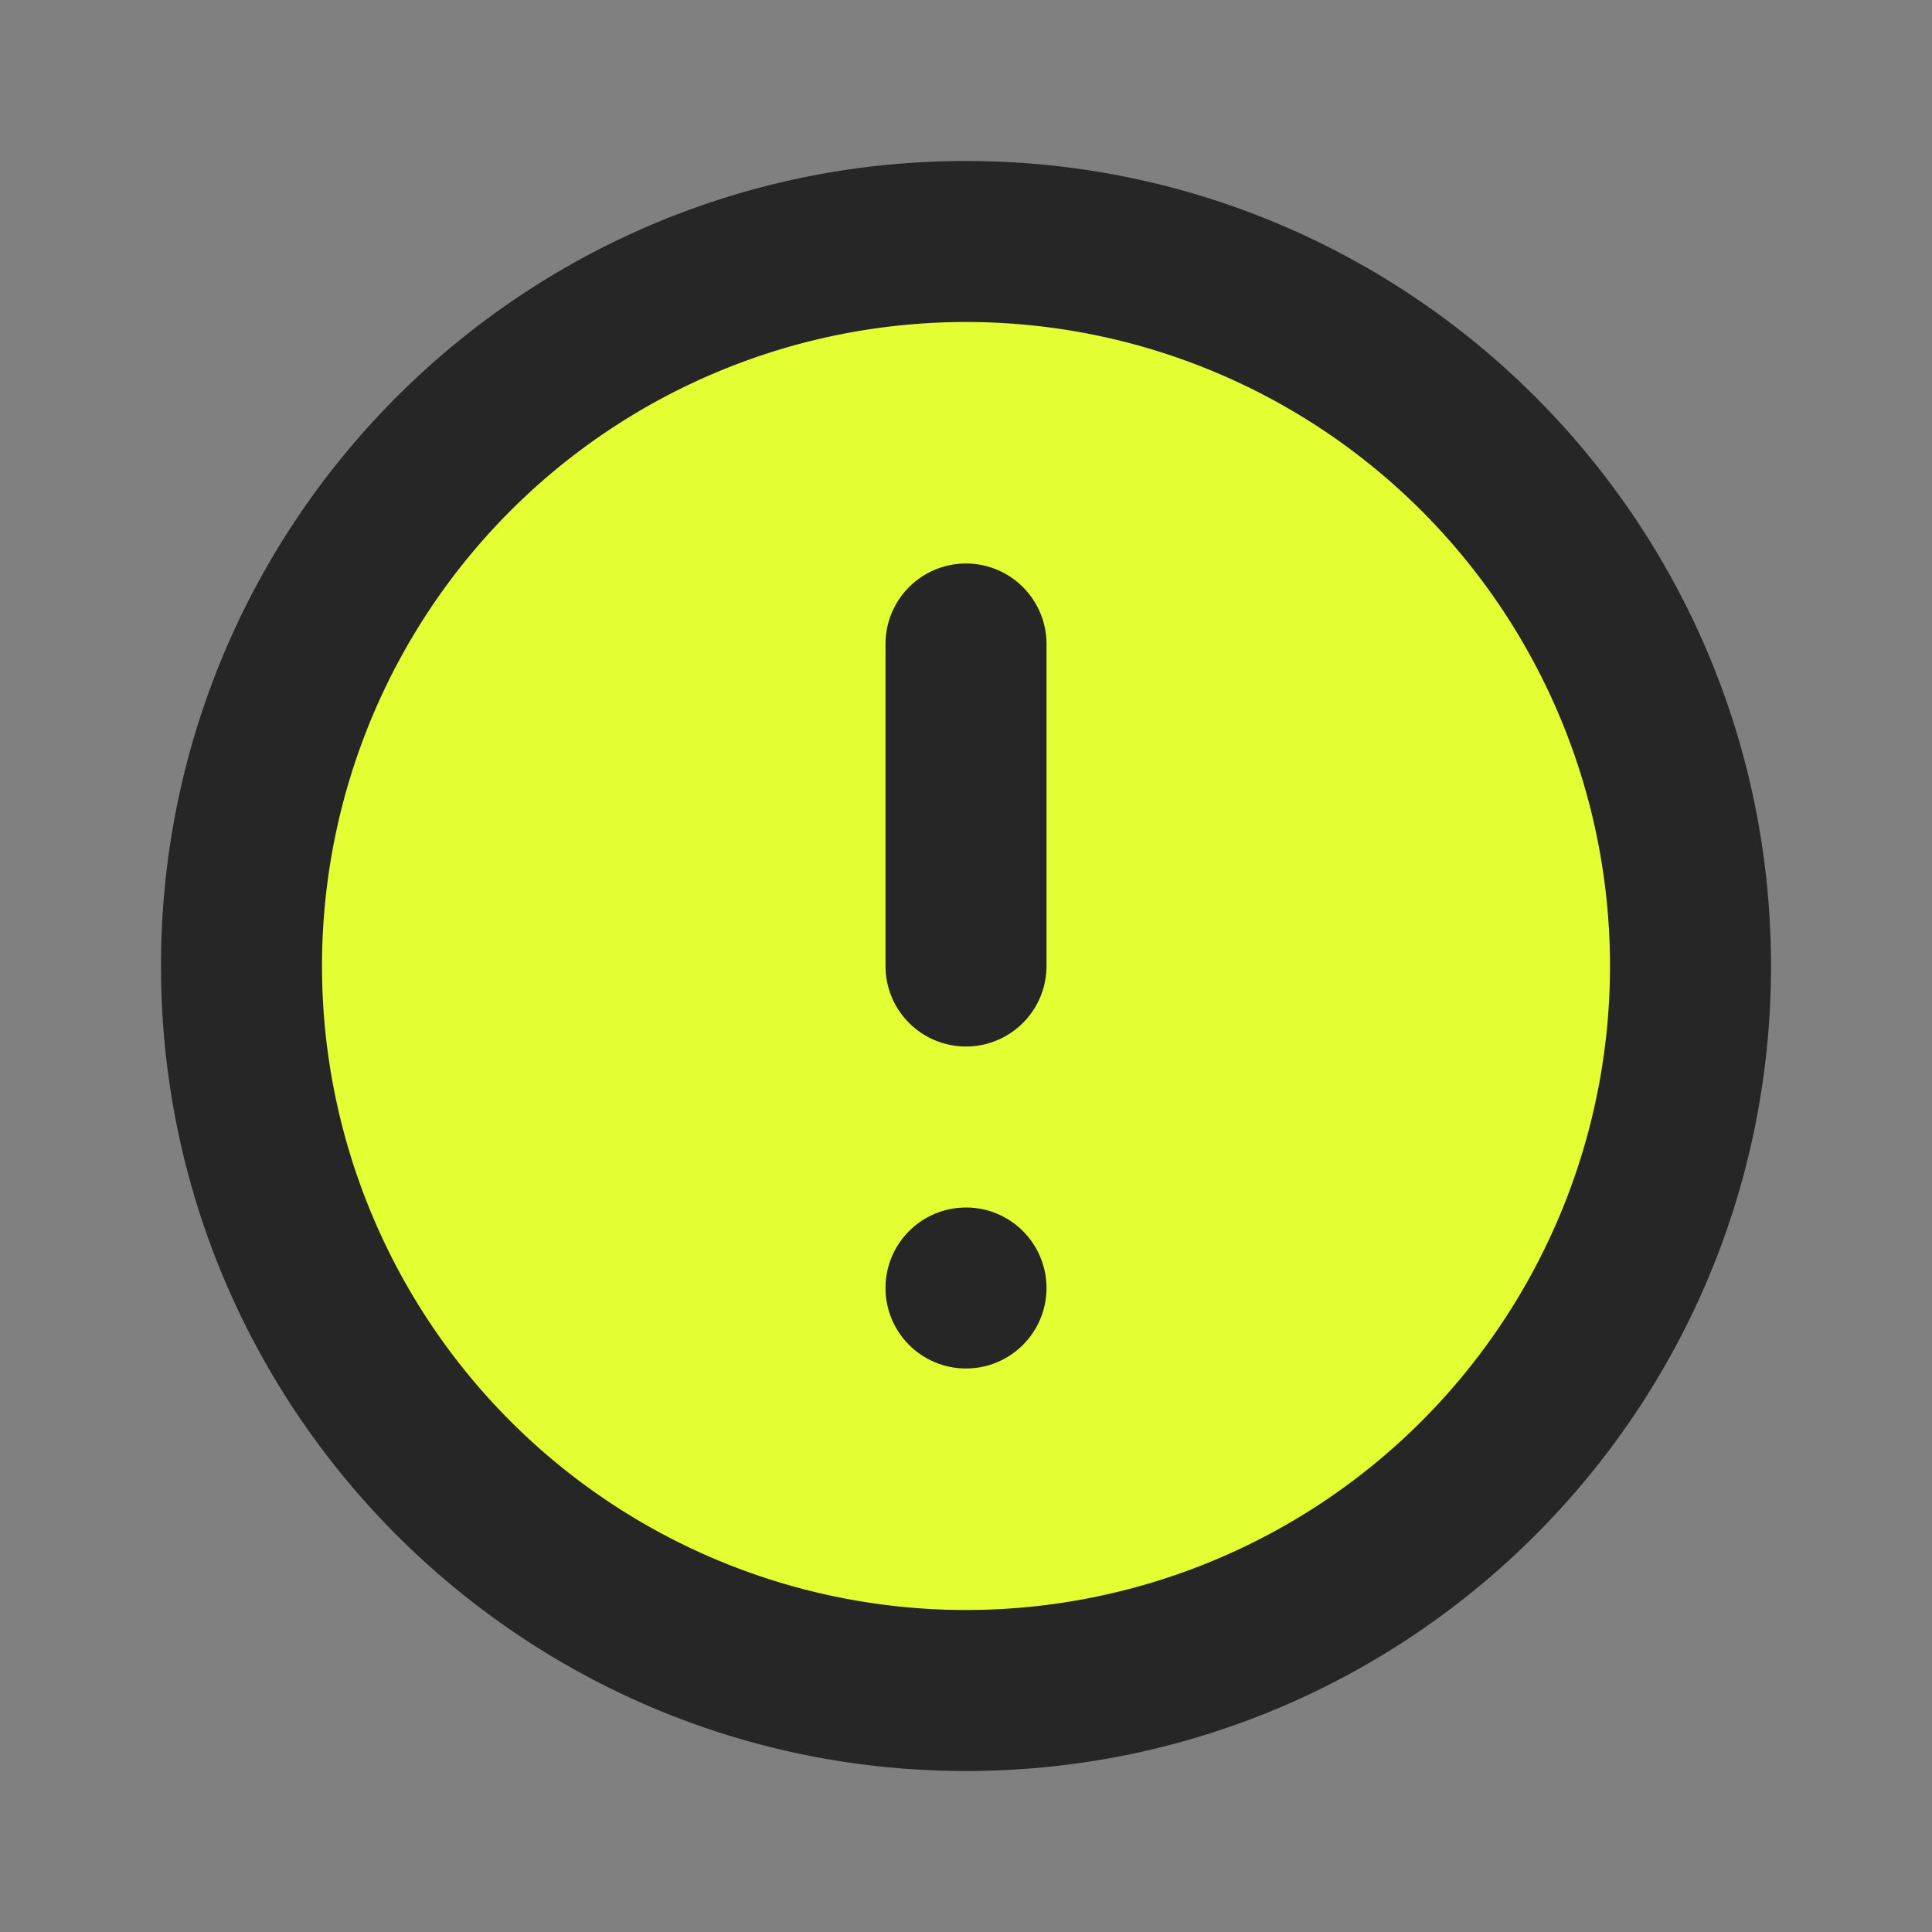 <svg xmlns="http://www.w3.org/2000/svg" width="24" height="24" fill="none"><rect width="100%" height="100%" fill="#808080" stroke="none"/><path fill="#E3FF34" d="M12 3a9 9 0 1 1 0 18 9 9 0 0 1 0-18Z"/><path fill="#262626" fill-rule="evenodd" d="M12 20a8 8 0 1 1 0-16 8 8 0 0 1 0 16ZM2 12c0 5.523 4.477 10 10 10s10-4.477 10-10S17.523 2 12 2 2 6.477 2 12Z" clip-rule="evenodd"/><path fill="#262626" fill-rule="evenodd" d="M12 7a1 1 0 0 1 1 1v4a1 1 0 1 1-2 0V8a1 1 0 0 1 1-1Z" clip-rule="evenodd"/><circle cx="12" cy="16" r="1" fill="#262626"/></svg>